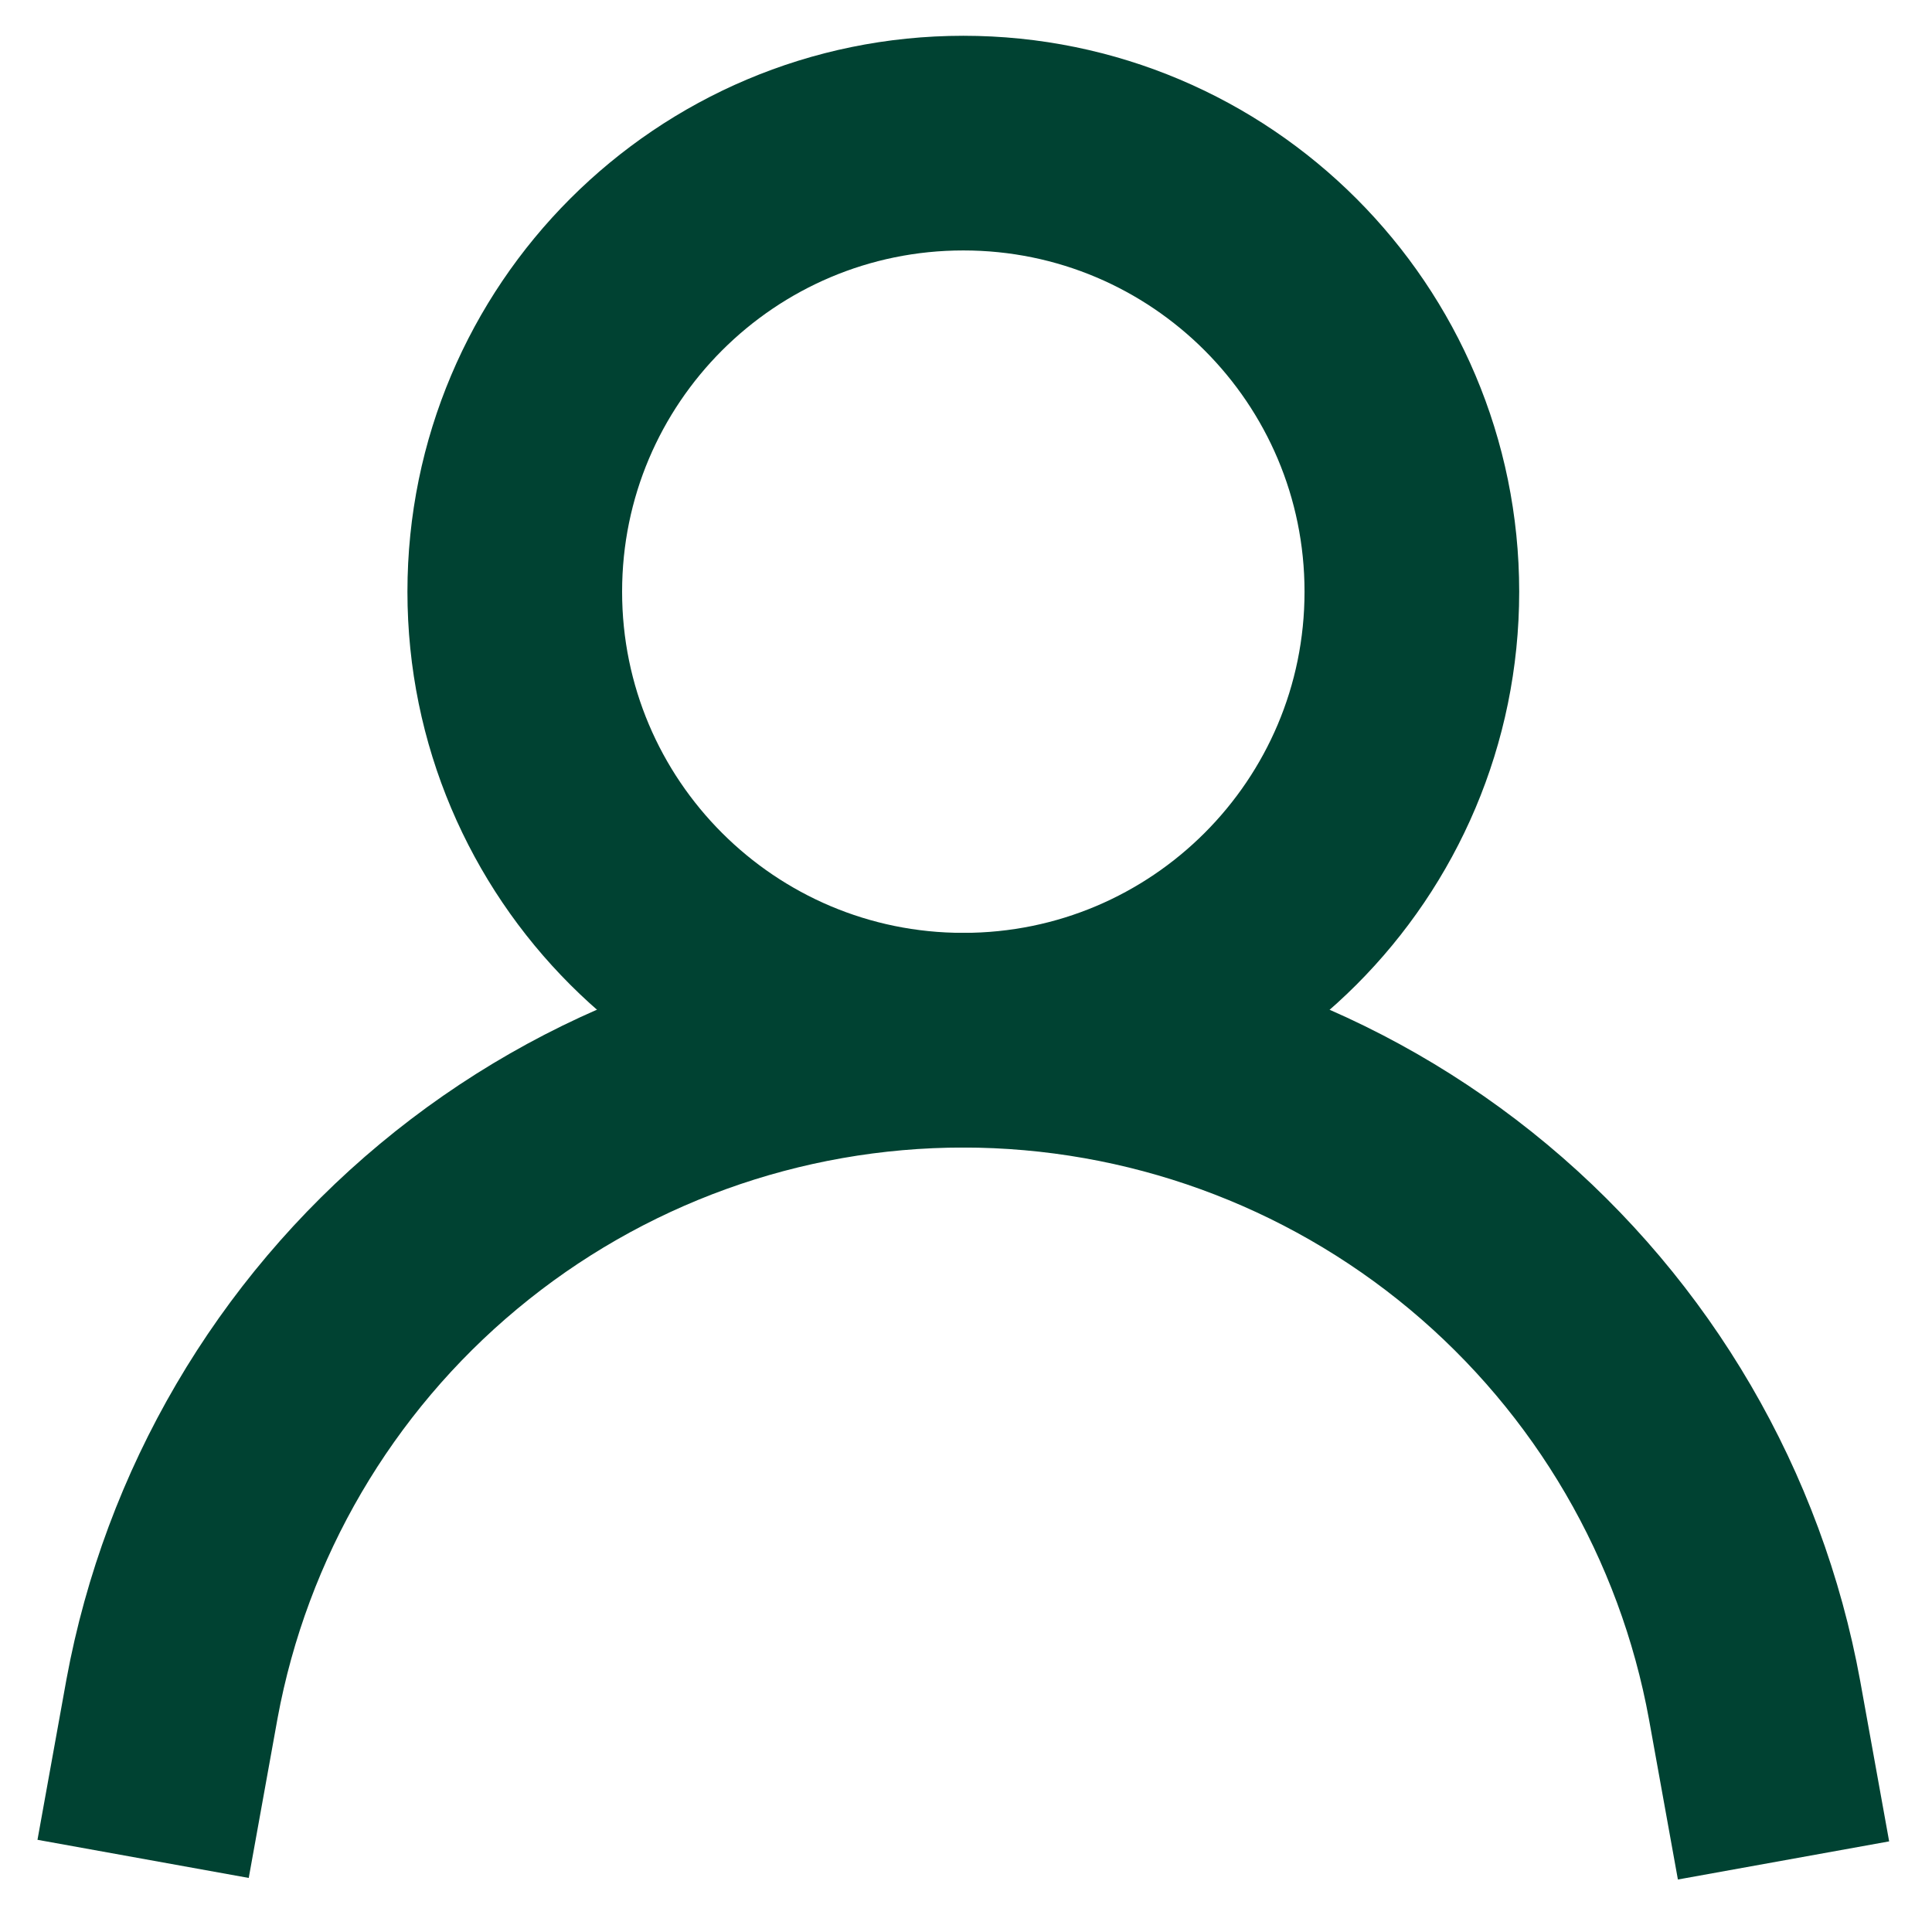 <svg width="27" height="27" viewBox="0 0 27 27" fill="none" xmlns="http://www.w3.org/2000/svg">
<path d="M13.463 14.537C16.925 14.537 19.731 11.731 19.731 8.269C19.731 4.807 16.925 2 13.463 2C10.001 2 7.194 4.807 7.194 8.269C7.194 11.731 10.001 14.537 13.463 14.537Z" stroke="#004232" stroke-width="3" stroke-miterlimit="10"/>
<path d="M2 25.978L2.404 23.74C2.881 21.156 4.249 18.82 6.269 17.139C8.289 15.457 10.834 14.537 13.463 14.537C16.094 14.538 18.642 15.461 20.663 17.147C22.683 18.833 24.049 21.173 24.521 23.762L24.925 26" stroke="#004232" stroke-width="3" stroke-miterlimit="10"/>
</svg>
